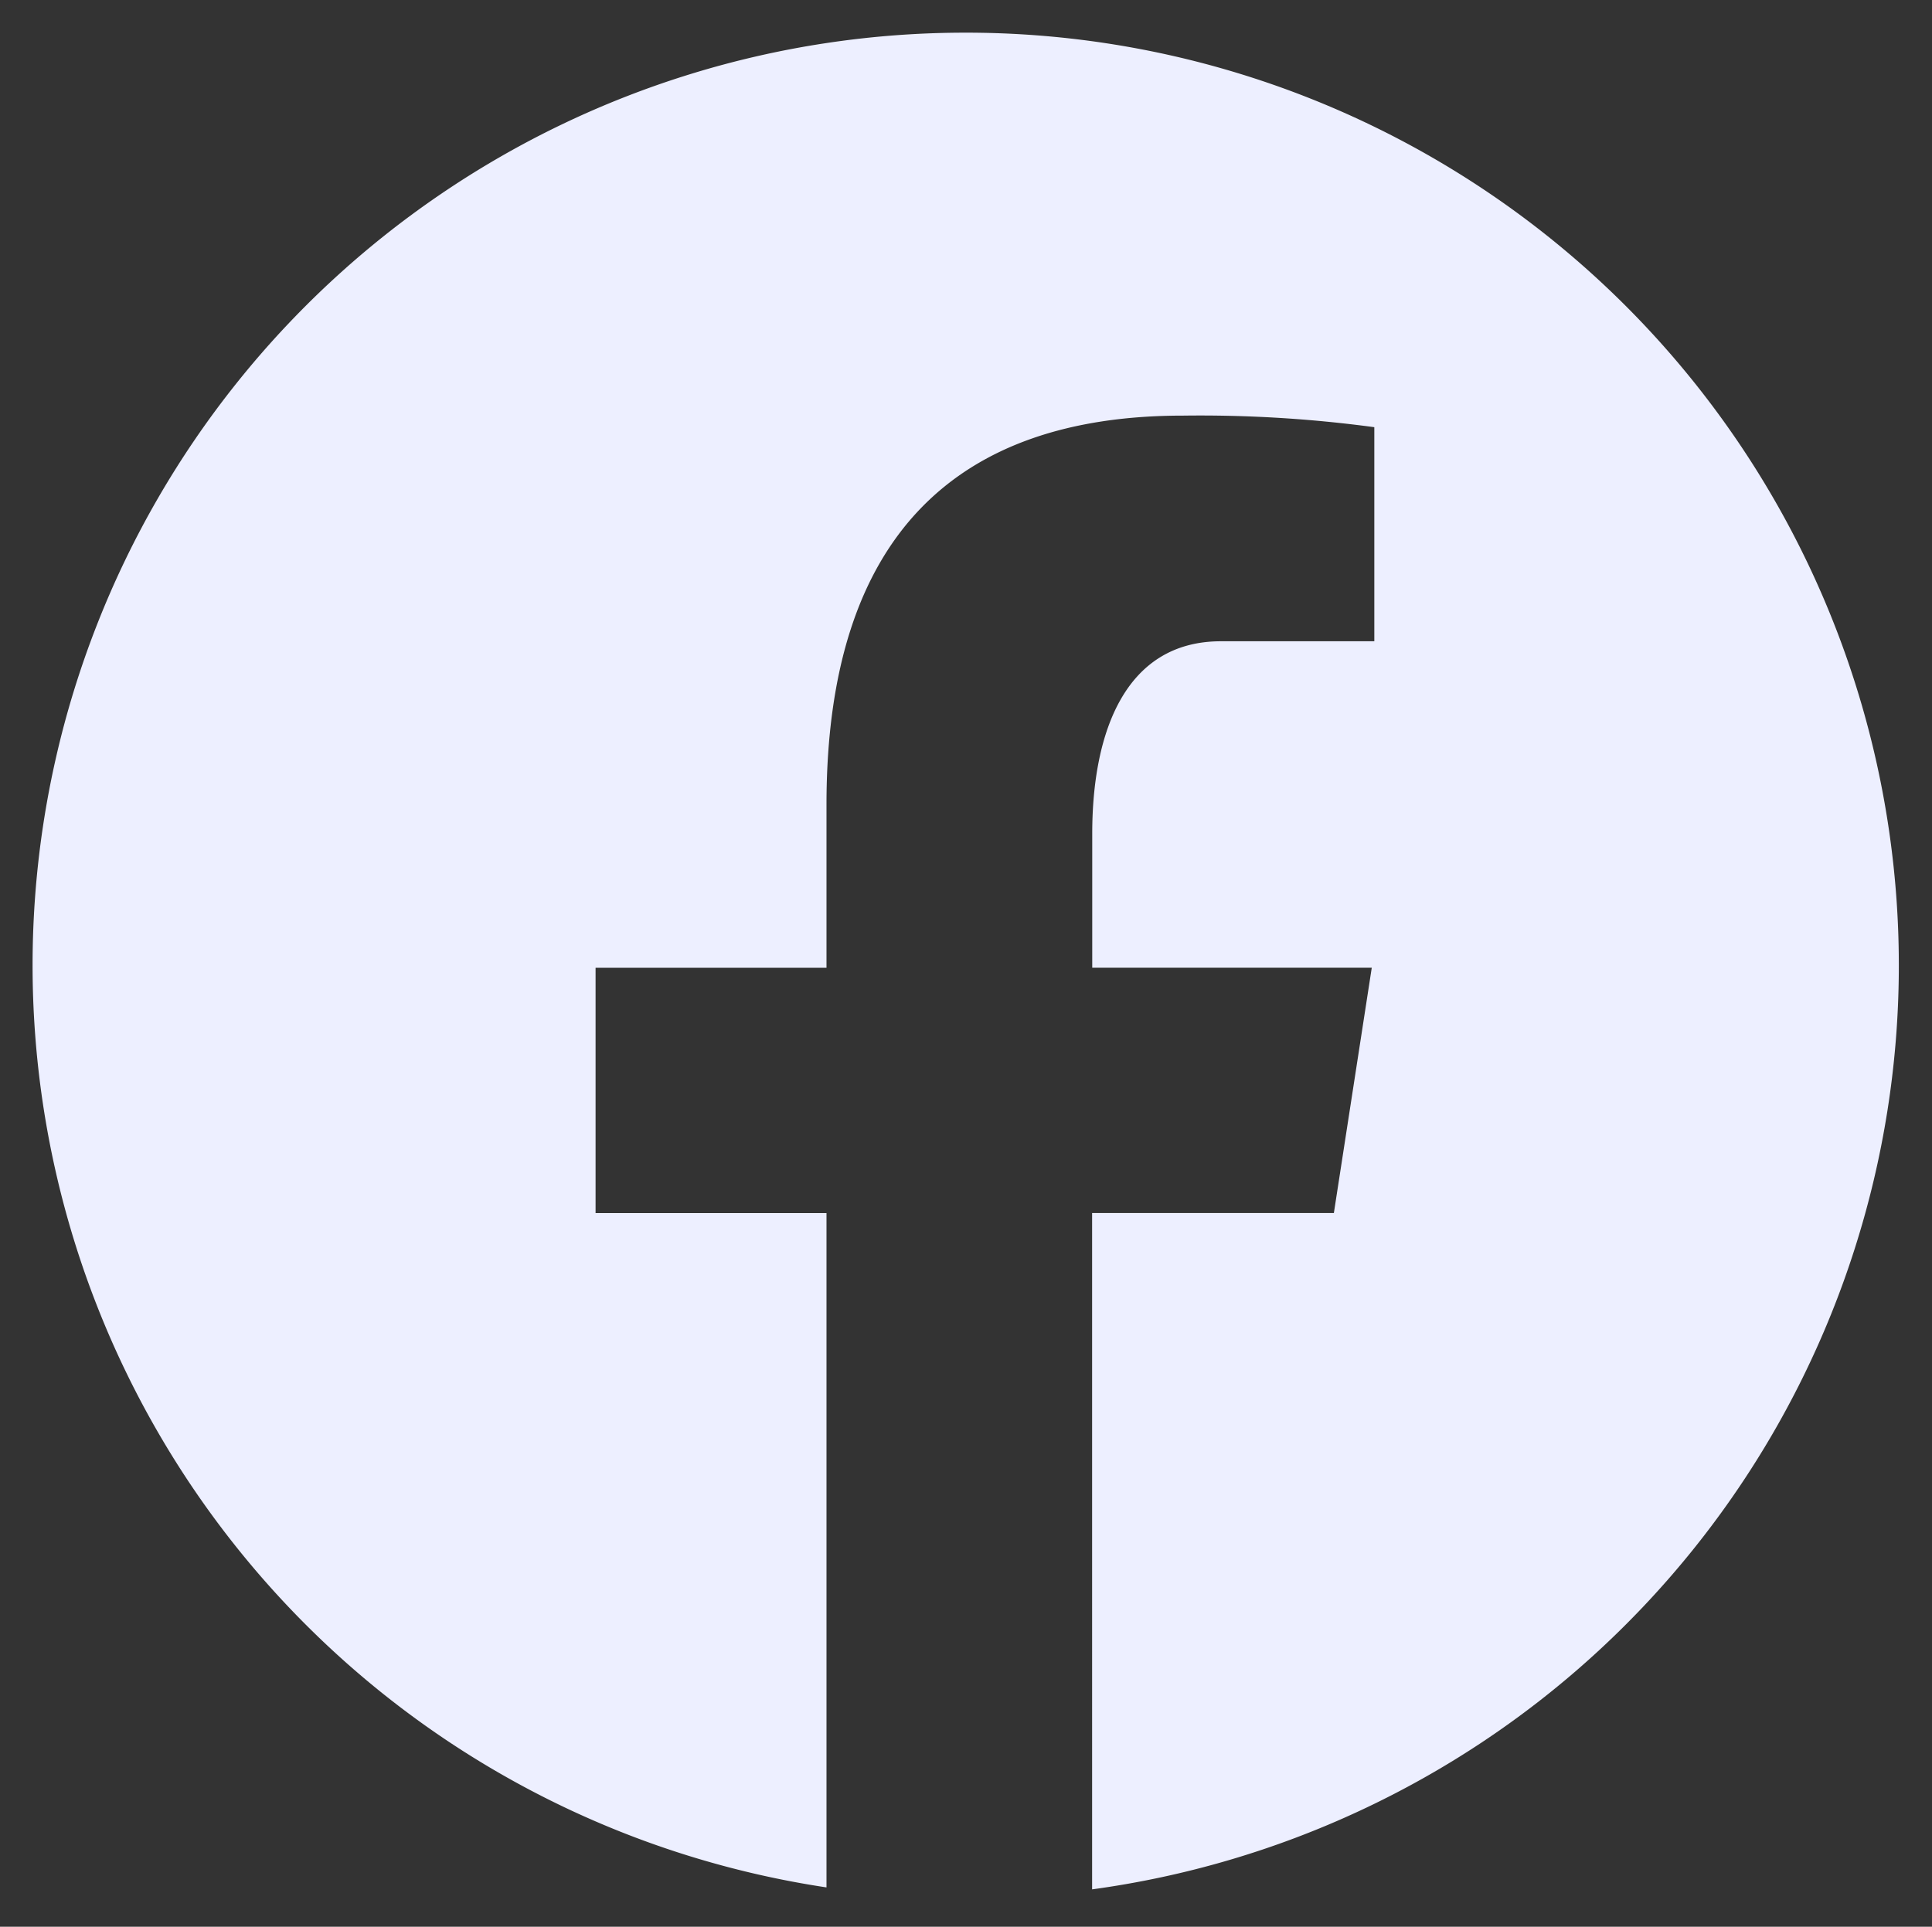 <svg xmlns="http://www.w3.org/2000/svg" width="29.568" height="29.493" viewBox="0 0 29.568 29.493">
  <rect x="0" y="0" width="29.568" height="29.493" fill="#333333" stroke="none"/>
  <path id="icons8-facebook" d="M16.284,2a14.275,14.275,0,0,0-2.135,28.391V20.069H10.615V16.314h3.534v-2.5c0-4.137,2.015-5.952,5.454-5.952a19.928,19.928,0,0,1,2.93.177v3.277H20.186c-1.46,0-1.97,1.384-1.97,2.944v2.053h4.278l-.58,3.755h-3.7V30.421A14.276,14.276,0,0,0,16.284,2Z" transform="translate(-1.5 -1.5)" fill="#edefff" stroke="rgba(0,0,0,0)" stroke-width="1"/>
</svg>
